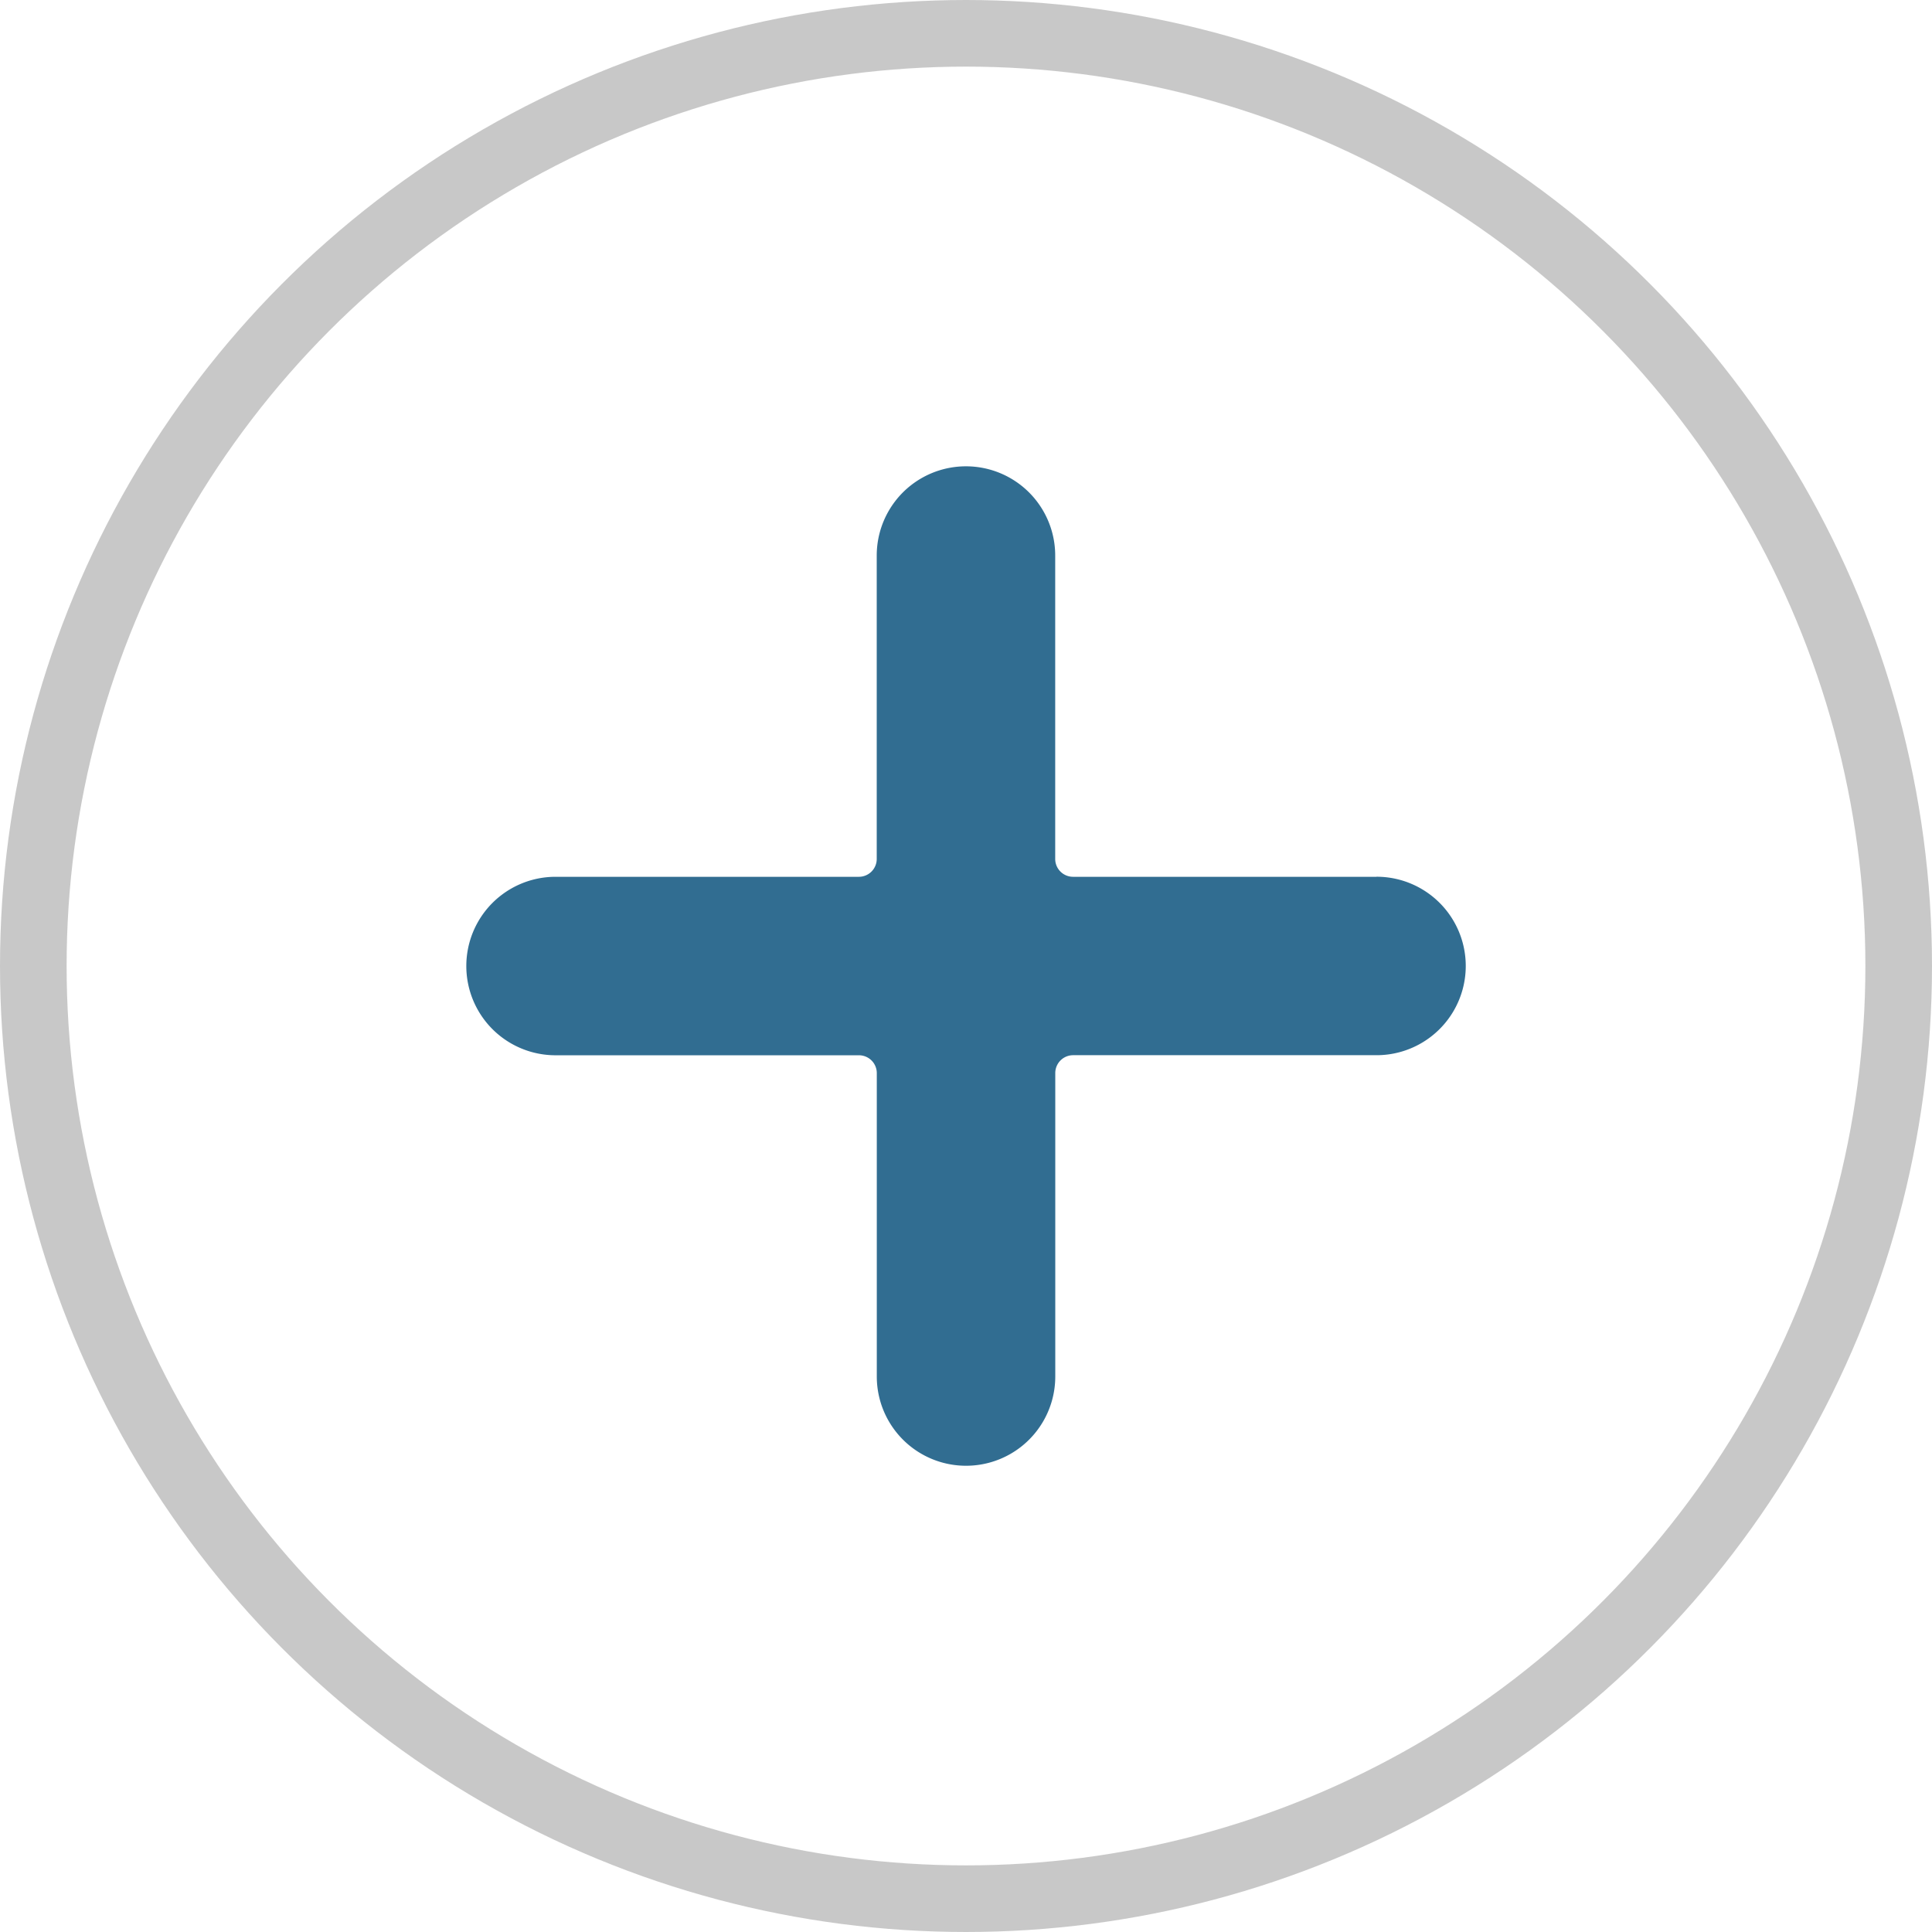 <svg xmlns="http://www.w3.org/2000/svg" width="29" height="29" viewBox="0 0 29 29">
  <g id="Group_2452" data-name="Group 2452" transform="translate(-1332 -268)">
    <g id="Ellipse_44" data-name="Ellipse 44" transform="translate(1332 268)" fill="none" stroke="#4f4f4f" stroke-width="1" opacity="0.31">
      <circle cx="14.5" cy="14.5" r="14.5" stroke="none"/>
      <circle cx="14.5" cy="14.5" r="14" fill="none"/>
    </g>
    <path id="add_1_" data-name="add (1)" d="M13.661,6.161H9.107a.268.268,0,0,1-.268-.268V1.339a1.339,1.339,0,1,0-2.679,0V5.893a.268.268,0,0,1-.268.268H1.339a1.339,1.339,0,1,0,0,2.679H5.893a.268.268,0,0,1,.268.268v4.554a1.339,1.339,0,0,0,2.679,0V9.107a.268.268,0,0,1,.268-.268h4.554a1.339,1.339,0,0,0,0-2.679Zm0,0" transform="translate(1339 275)" fill="#316d91"/>
  </g>
</svg>
